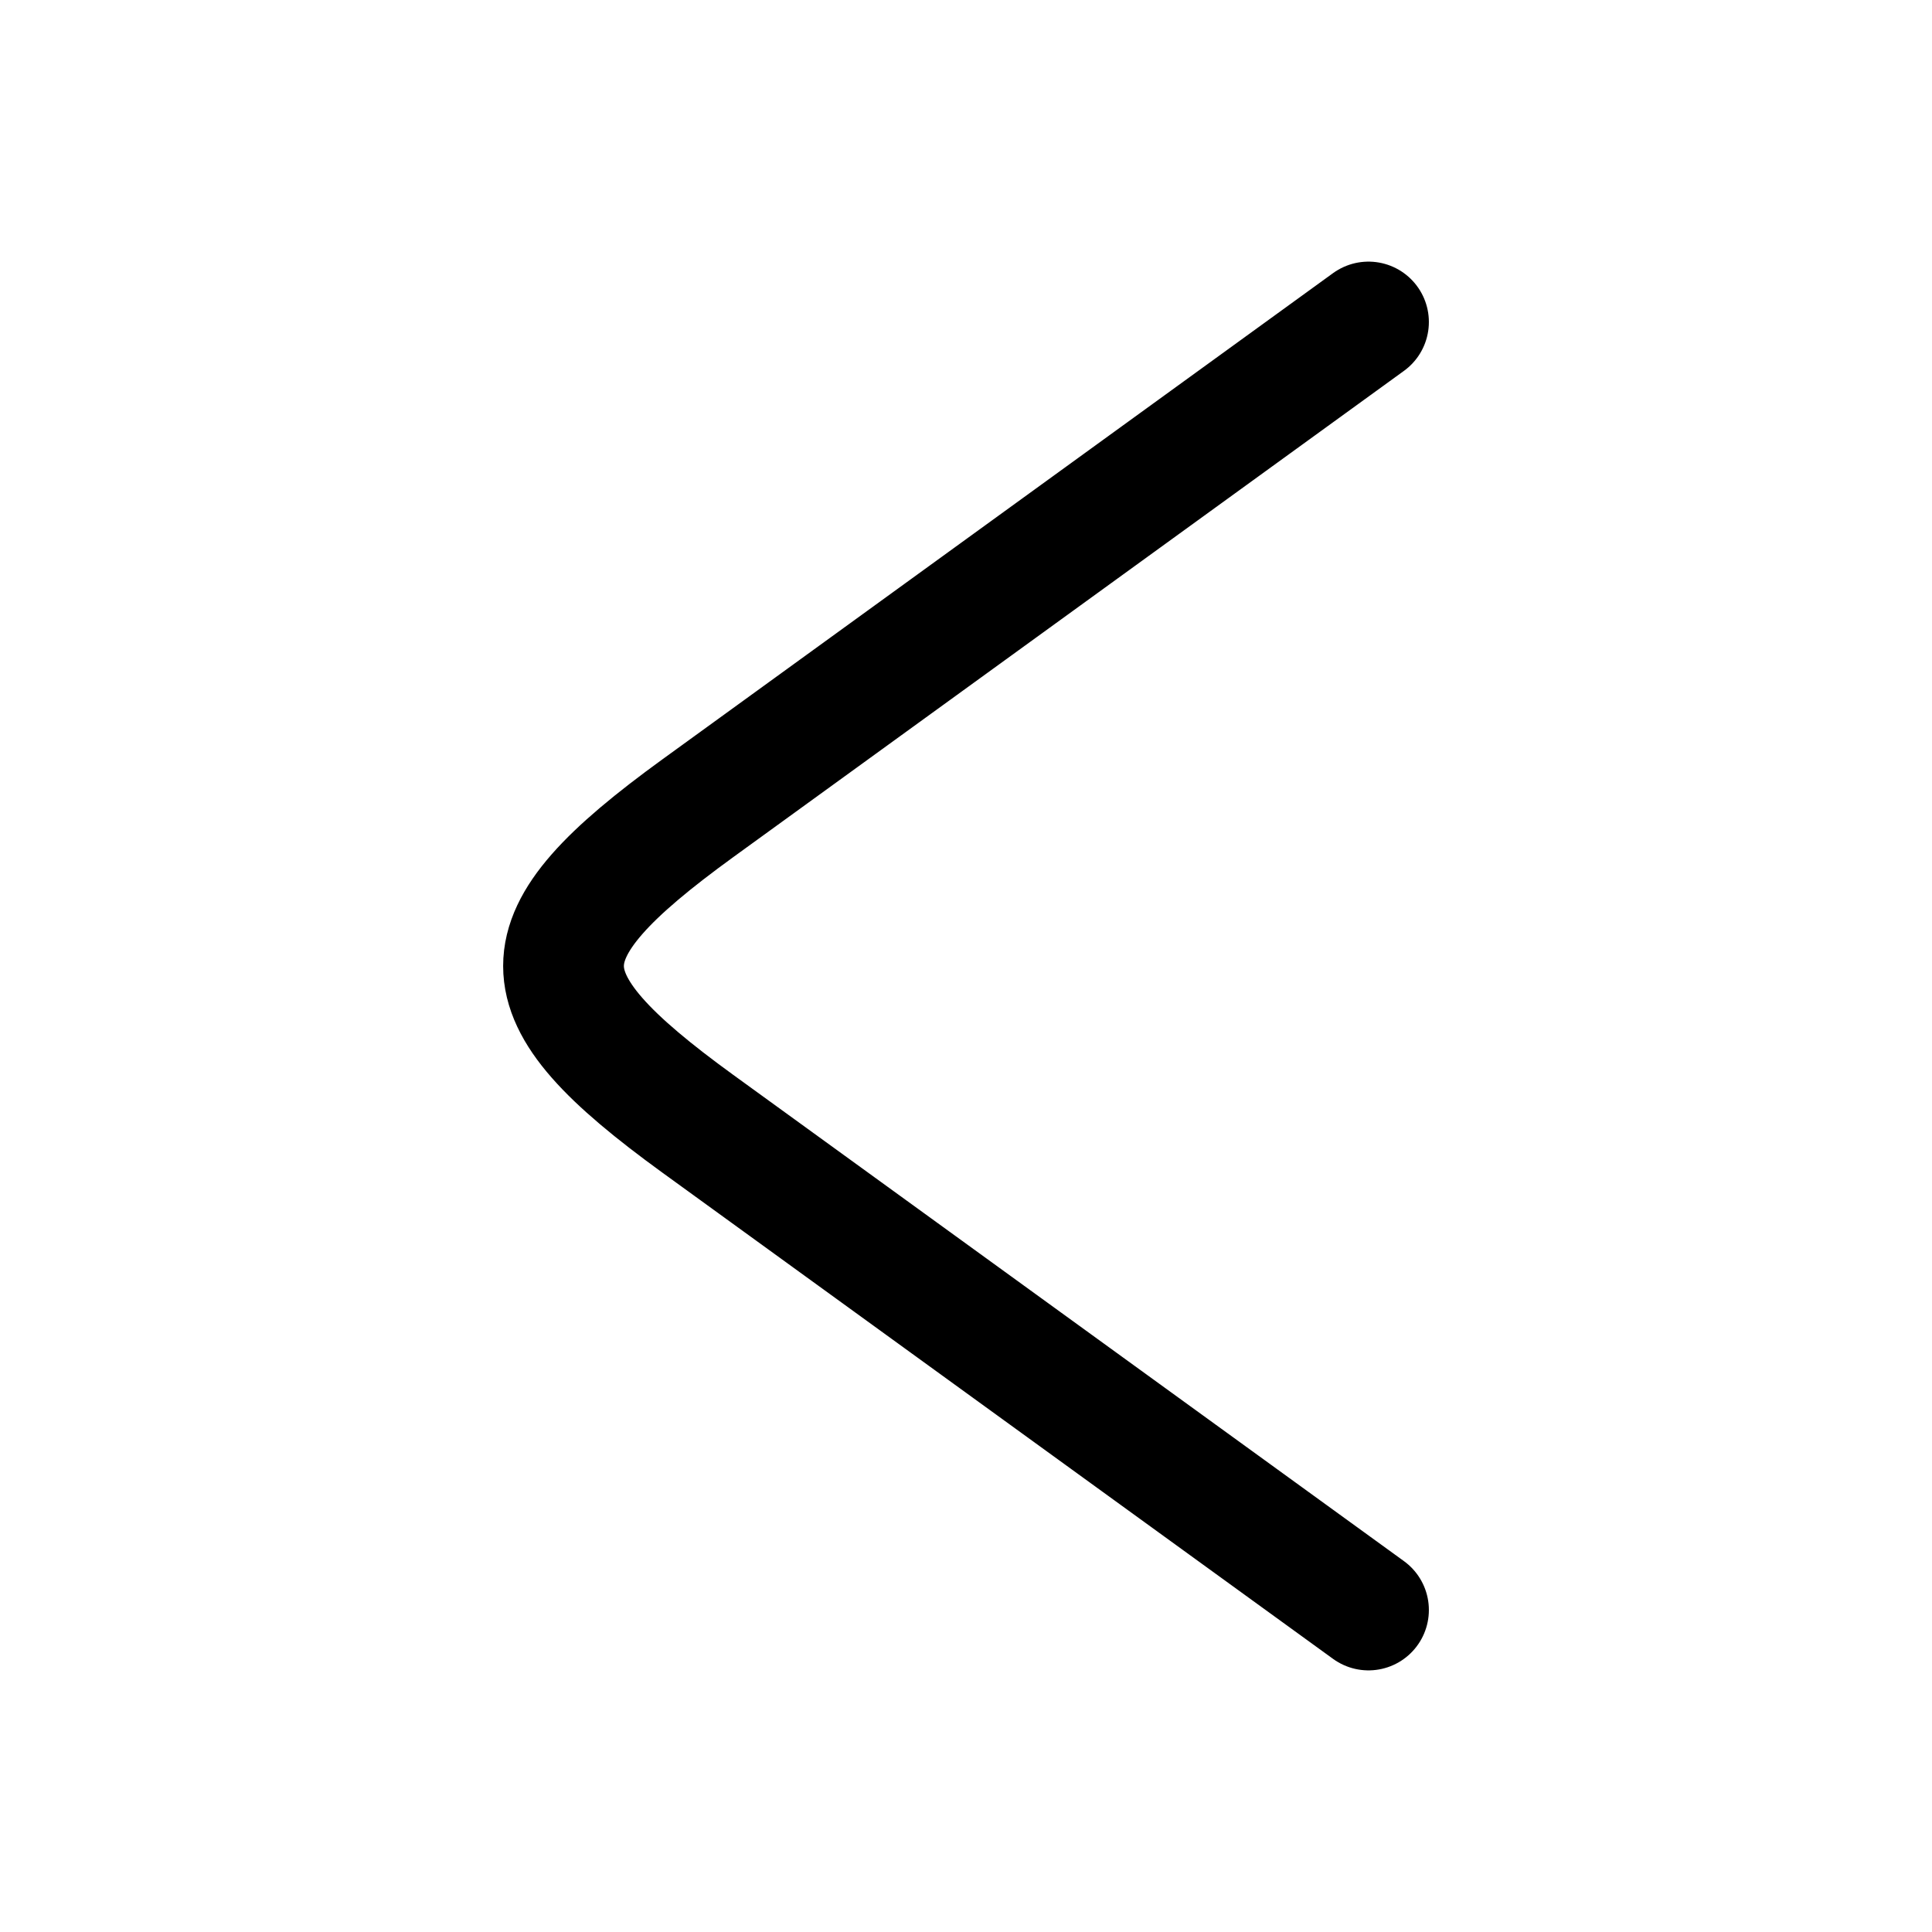 <svg xmlns="http://www.w3.org/2000/svg" width="24" height="24" viewBox="0 0 24 24" fill="none" stroke-width="1.5" stroke-linecap="round" stroke-linejoin="round" color="currentColor"><path d="M17 4L8.669 10.04C6.444 11.655 6.444 12.345 8.669 13.96L17 20" stroke="currentColor"></path></svg>